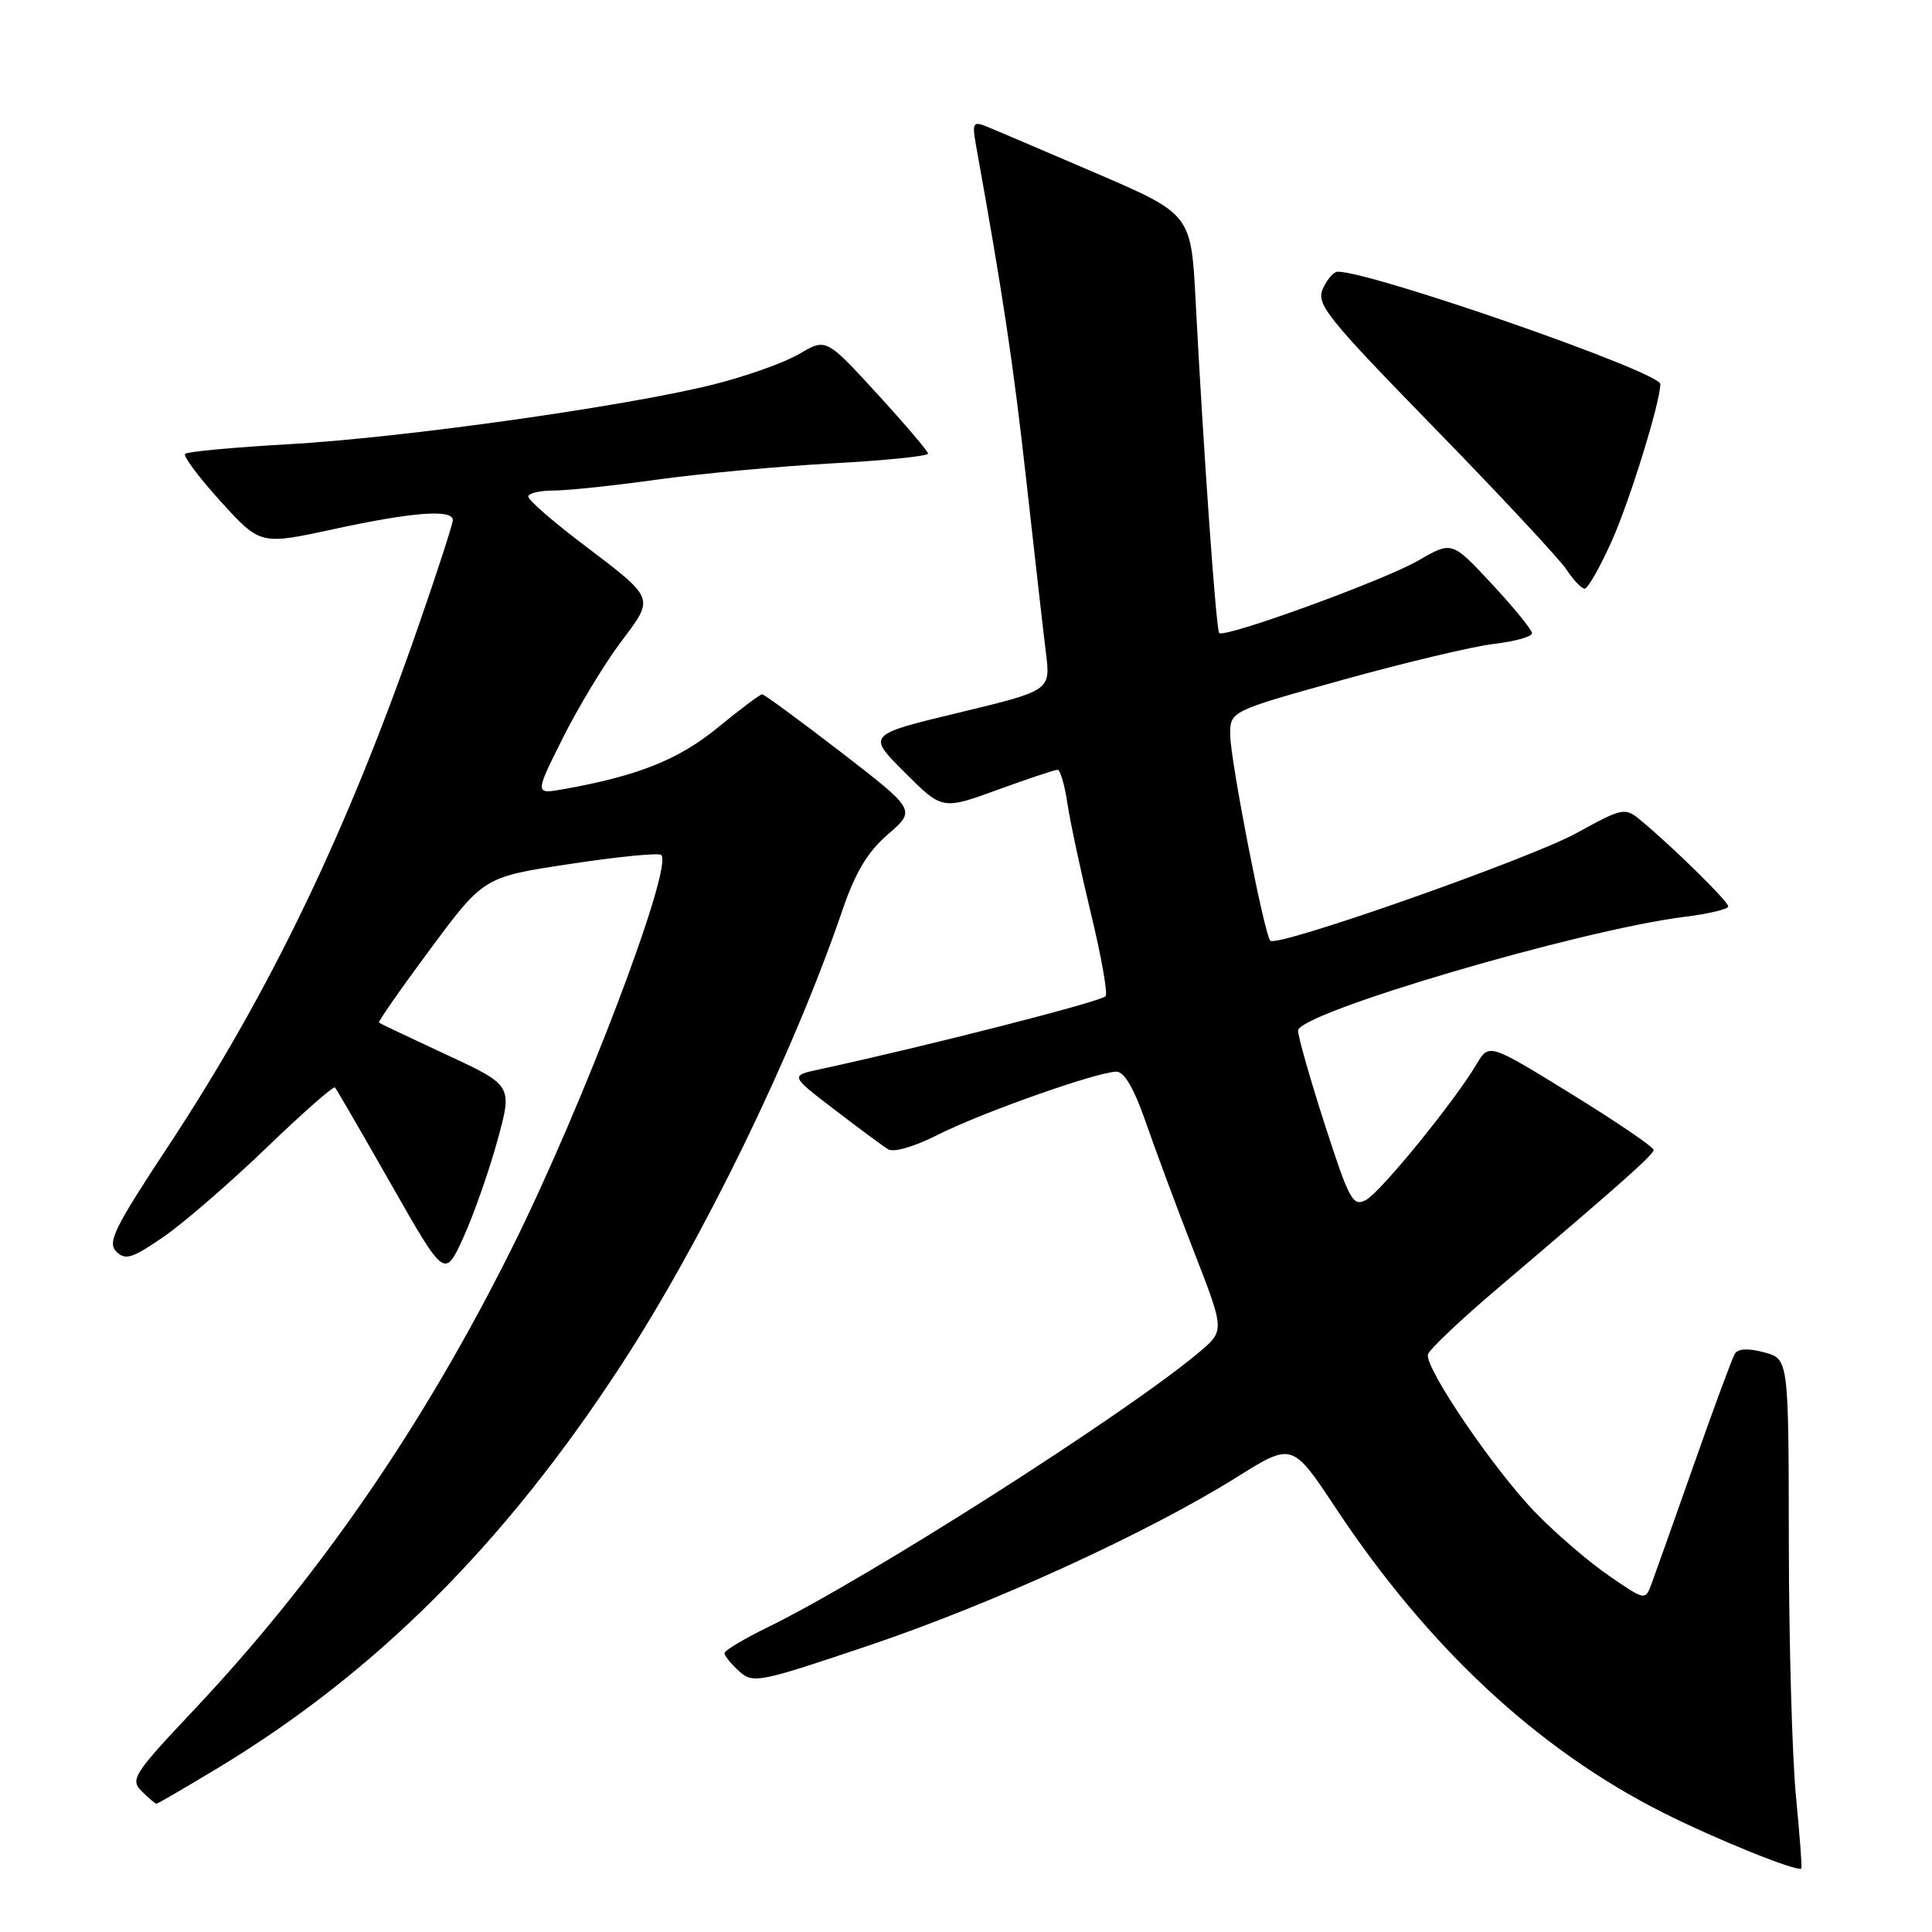 <?xml version="1.0" encoding="UTF-8" standalone="no"?>
<!DOCTYPE svg PUBLIC "-//W3C//DTD SVG 1.1//EN" "http://www.w3.org/Graphics/SVG/1.1/DTD/svg11.dtd" >
<svg xmlns="http://www.w3.org/2000/svg" xmlns:xlink="http://www.w3.org/1999/xlink" version="1.1" viewBox="0 0 256 256">
 <g >
 <path fill="currentColor"
d=" M 237.97 237.97 C 237.47 232.76 237.04 217.60 237.03 204.28 C 237.00 180.06 237.00 180.06 233.75 179.19 C 231.60 178.62 230.28 178.69 229.86 179.41 C 229.51 180.01 227.08 186.57 224.47 194.00 C 221.85 201.43 219.33 208.54 218.86 209.80 C 218.01 212.10 218.01 212.10 213.26 208.84 C 210.64 207.05 206.28 203.32 203.57 200.54 C 198.07 194.92 188.77 181.26 189.21 179.47 C 189.37 178.83 193.55 174.87 198.50 170.67 C 214.73 156.88 219.04 153.06 219.11 152.38 C 219.15 152.01 214.25 148.68 208.24 144.97 C 197.30 138.23 197.30 138.23 195.66 140.99 C 192.76 145.91 182.95 157.96 181.00 159.00 C 179.27 159.93 178.79 159.06 175.55 149.03 C 173.60 142.98 172.00 137.38 172.00 136.57 C 172.00 134.21 209.40 123.20 223.25 121.48 C 226.41 121.09 229.00 120.47 229.00 120.10 C 229.00 119.44 221.59 112.16 217.37 108.67 C 215.31 106.96 215.03 107.02 208.87 110.40 C 202.59 113.84 169.23 125.57 168.32 124.65 C 167.53 123.86 163.02 100.70 163.01 97.37 C 163.00 94.23 163.00 94.23 177.97 90.07 C 186.21 87.78 195.21 85.64 197.97 85.32 C 200.74 84.99 203.00 84.36 203.00 83.91 C 203.00 83.46 200.61 80.53 197.69 77.39 C 192.39 71.69 192.39 71.69 187.94 74.27 C 183.46 76.88 162.26 84.59 161.55 83.88 C 161.14 83.48 159.46 59.74 158.43 39.93 C 157.83 28.37 157.83 28.37 145.19 22.93 C 138.24 19.95 131.70 17.15 130.65 16.73 C 128.94 16.05 128.80 16.31 129.32 19.23 C 132.88 38.97 134.28 48.28 135.98 63.57 C 137.08 73.43 138.25 83.75 138.59 86.50 C 139.21 91.50 139.21 91.50 127.05 94.43 C 114.88 97.36 114.88 97.36 119.87 102.34 C 124.85 107.32 124.85 107.32 132.17 104.66 C 136.20 103.19 139.79 101.99 140.14 102.00 C 140.49 102.00 141.08 104.02 141.44 106.48 C 141.81 108.94 143.22 115.51 144.56 121.07 C 145.91 126.62 146.78 131.54 146.51 131.99 C 146.09 132.67 122.77 138.63 108.60 141.69 C 104.69 142.53 104.69 142.53 110.55 147.01 C 113.77 149.48 116.97 151.85 117.67 152.28 C 118.41 152.74 121.13 151.95 124.22 150.39 C 129.98 147.46 145.44 142.00 147.94 142.00 C 148.98 142.00 150.30 144.29 151.84 148.75 C 153.13 152.46 156.00 160.19 158.23 165.91 C 162.28 176.32 162.28 176.32 158.89 179.18 C 149.27 187.28 114.99 209.14 101.75 215.61 C 98.59 217.15 96.00 218.70 96.00 219.05 C 96.00 219.40 96.87 220.48 97.93 221.44 C 99.78 223.11 100.50 222.97 115.18 218.02 C 131.67 212.45 152.02 203.14 163.87 195.74 C 171.23 191.13 171.23 191.13 176.99 199.82 C 189.25 218.32 203.79 231.85 220.43 240.22 C 227.39 243.72 238.10 248.05 238.69 247.59 C 238.80 247.51 238.47 243.18 237.97 237.97 Z  M 28.77 234.33 C 49.73 221.69 66.77 204.69 82.23 181.00 C 93.12 164.33 105.11 139.68 111.62 120.62 C 113.35 115.57 114.95 112.89 117.67 110.54 C 121.37 107.34 121.37 107.34 111.44 99.67 C 105.97 95.46 101.27 92.01 100.99 92.00 C 100.71 92.00 98.07 93.98 95.12 96.40 C 89.93 100.66 84.53 102.81 74.67 104.57 C 70.85 105.25 70.85 105.25 74.53 97.88 C 76.56 93.82 80.00 88.11 82.18 85.19 C 86.79 79.03 86.98 79.52 76.95 71.89 C 73.13 68.99 70.00 66.25 70.00 65.80 C 70.00 65.36 71.50 65.00 73.33 65.00 C 75.16 65.00 81.34 64.35 87.08 63.55 C 92.81 62.75 103.24 61.79 110.25 61.40 C 117.26 61.02 122.98 60.44 122.97 60.10 C 122.95 59.77 119.90 56.19 116.20 52.15 C 109.46 44.80 109.46 44.80 105.88 46.91 C 103.91 48.07 98.75 49.90 94.40 50.98 C 82.65 53.89 53.31 58.01 38.28 58.86 C 31.01 59.27 24.82 59.84 24.53 60.14 C 24.24 60.43 26.36 63.27 29.25 66.45 C 34.50 72.22 34.50 72.22 44.23 70.11 C 54.69 67.84 60.00 67.44 60.00 68.92 C 60.00 69.43 57.92 75.85 55.37 83.17 C 45.93 110.34 35.71 131.55 22.25 151.94 C 15.18 162.65 14.20 164.63 15.40 165.83 C 16.60 167.03 17.50 166.76 21.65 163.90 C 24.32 162.07 30.44 156.77 35.26 152.13 C 40.08 147.49 44.19 143.87 44.39 144.10 C 44.59 144.32 47.94 150.10 51.84 156.95 C 58.93 169.40 58.93 169.40 61.41 163.95 C 62.77 160.95 64.79 155.20 65.90 151.17 C 67.92 143.83 67.92 143.83 59.21 139.78 C 54.42 137.55 50.38 135.63 50.22 135.51 C 50.07 135.38 53.13 130.99 57.03 125.74 C 64.11 116.20 64.11 116.20 75.59 114.47 C 81.90 113.51 87.32 112.98 87.62 113.29 C 89.24 114.91 77.17 146.68 67.77 165.50 C 56.06 188.97 42.25 209.00 25.68 226.59 C 17.70 235.06 17.22 235.80 18.77 237.34 C 19.68 238.25 20.56 239.00 20.73 239.00 C 20.90 239.00 24.51 236.90 28.77 234.33 Z  M 213.54 71.75 C 215.93 66.44 220.00 53.29 220.00 50.89 C 220.00 49.30 181.82 36.00 177.25 36.00 C 176.73 36.00 175.85 37.01 175.29 38.25 C 174.37 40.29 175.74 42.01 190.11 56.75 C 198.83 65.69 206.69 74.13 207.59 75.50 C 208.49 76.88 209.57 78.00 209.98 78.00 C 210.39 78.00 211.99 75.19 213.54 71.75 Z "/>
</g>
</svg>